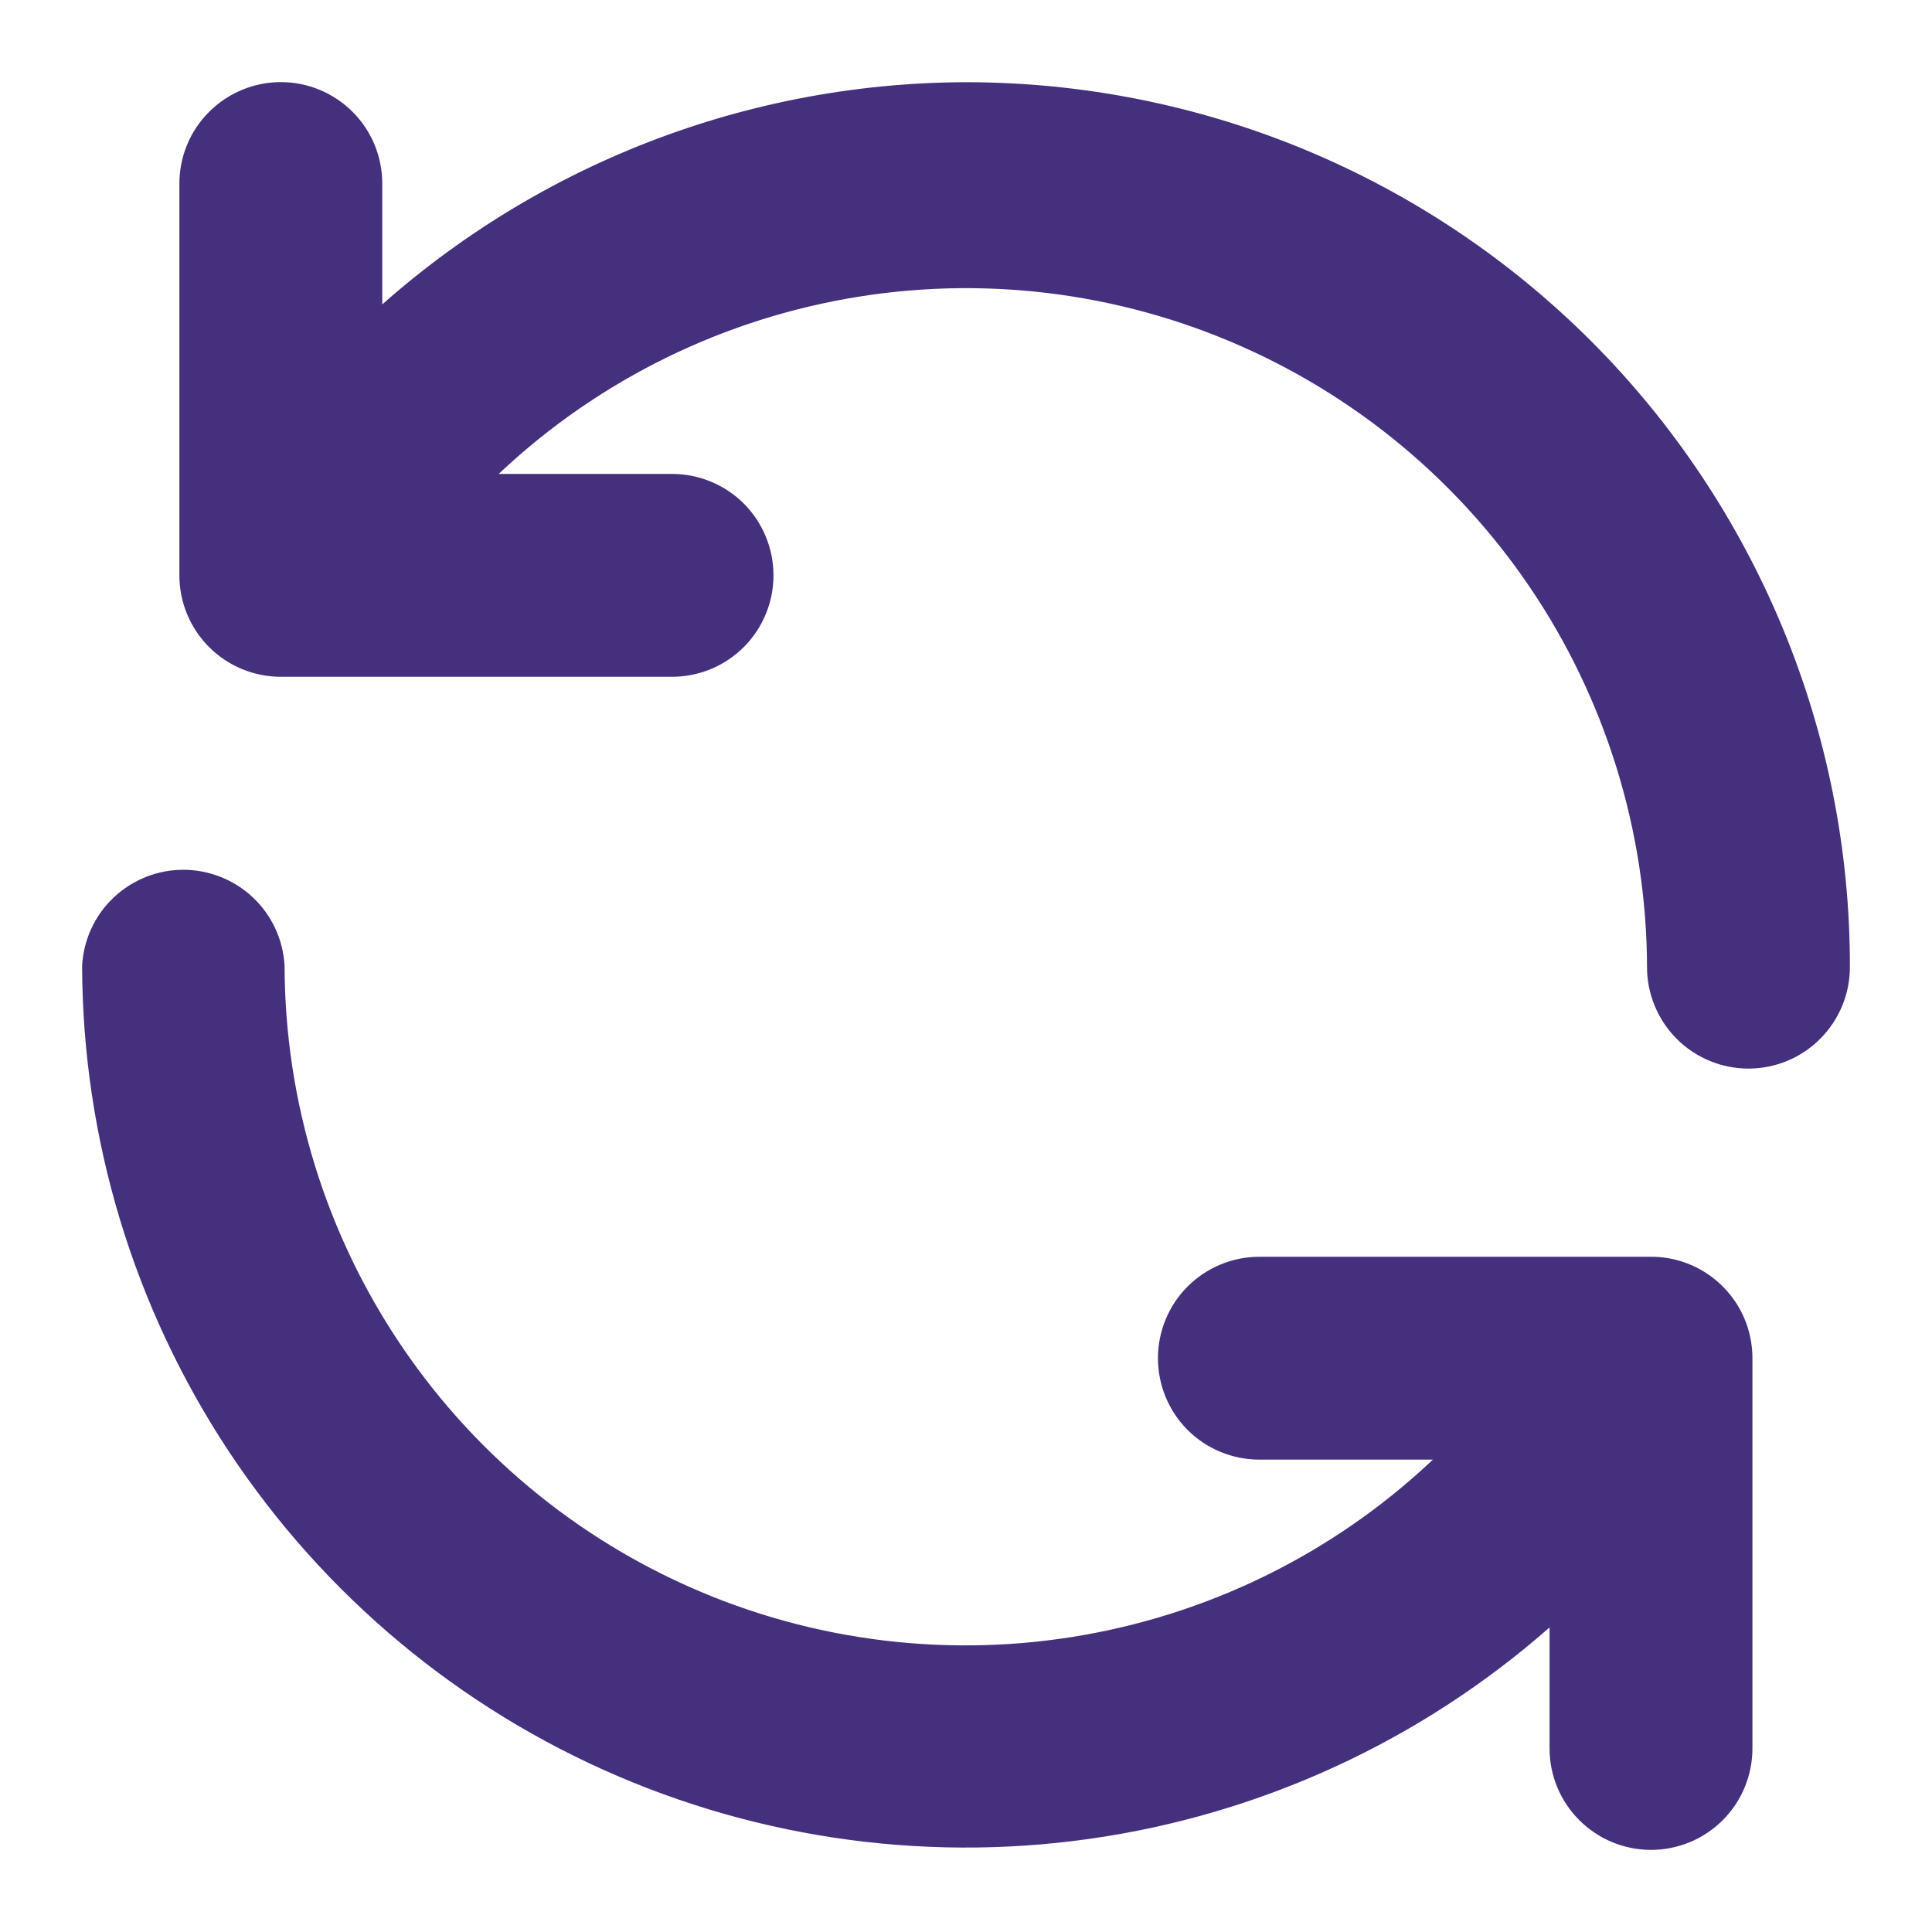 <svg width="20" height="20" viewBox="0 0 20 20" fill="none" xmlns="http://www.w3.org/2000/svg">
<path d="M17.118 13.16H13.037C12.798 13.16 12.569 13.255 12.4 13.424C12.232 13.592 12.137 13.822 12.137 14.06C12.137 14.299 12.232 14.528 12.4 14.697C12.569 14.865 12.798 14.96 13.037 14.96H15.197C14.205 15.998 12.925 16.715 11.522 17.019C10.119 17.324 8.657 17.202 7.323 16.669C5.99 16.136 4.847 15.217 4.04 14.029C3.233 12.842 2.8 11.44 2.796 10.004C2.783 9.775 2.684 9.559 2.517 9.401C2.35 9.243 2.13 9.155 1.9 9.154C1.67 9.153 1.449 9.241 1.282 9.398C1.114 9.555 1.014 9.771 1 10C1.005 11.758 1.524 13.475 2.493 14.941C3.463 16.407 4.84 17.557 6.456 18.249C8.072 18.941 9.854 19.145 11.584 18.835C13.314 18.525 14.916 17.716 16.191 16.507V18.1C16.191 18.339 16.286 18.568 16.455 18.736C16.624 18.905 16.852 19 17.091 19C17.33 19 17.559 18.905 17.728 18.736C17.896 18.568 17.991 18.339 17.991 18.1V14.051C17.989 13.818 17.897 13.595 17.734 13.43C17.571 13.263 17.351 13.167 17.118 13.16ZM9.999 1.001C7.692 1.007 5.476 1.899 3.807 3.493V1.9C3.807 1.661 3.713 1.432 3.544 1.264C3.375 1.095 3.146 1 2.907 1C2.669 1 2.44 1.095 2.271 1.264C2.102 1.432 2.007 1.661 2.007 1.9V5.957C2.007 6.195 2.102 6.424 2.271 6.593C2.439 6.761 2.668 6.856 2.907 6.856H6.957C7.196 6.856 7.425 6.761 7.594 6.592C7.762 6.424 7.857 6.195 7.857 5.956C7.857 5.717 7.762 5.488 7.594 5.319C7.425 5.151 7.196 5.056 6.957 5.056H4.799C5.791 4.018 7.071 3.301 8.474 2.997C9.877 2.692 11.339 2.814 12.672 3.347C14.005 3.88 15.149 4.799 15.956 5.987C16.762 7.174 17.196 8.576 17.2 10.012C17.2 10.25 17.295 10.479 17.463 10.648C17.632 10.817 17.861 10.912 18.1 10.912C18.339 10.912 18.568 10.817 18.736 10.648C18.905 10.479 19 10.25 19 10.012C19.002 8.829 18.77 7.657 18.318 6.564C17.866 5.471 17.204 4.477 16.368 3.64C15.532 2.803 14.539 2.139 13.446 1.686C12.354 1.234 11.182 1.001 9.999 1.001Z" fill="#45307E" stroke="#45307E" stroke-width="0.3"/>
</svg>
